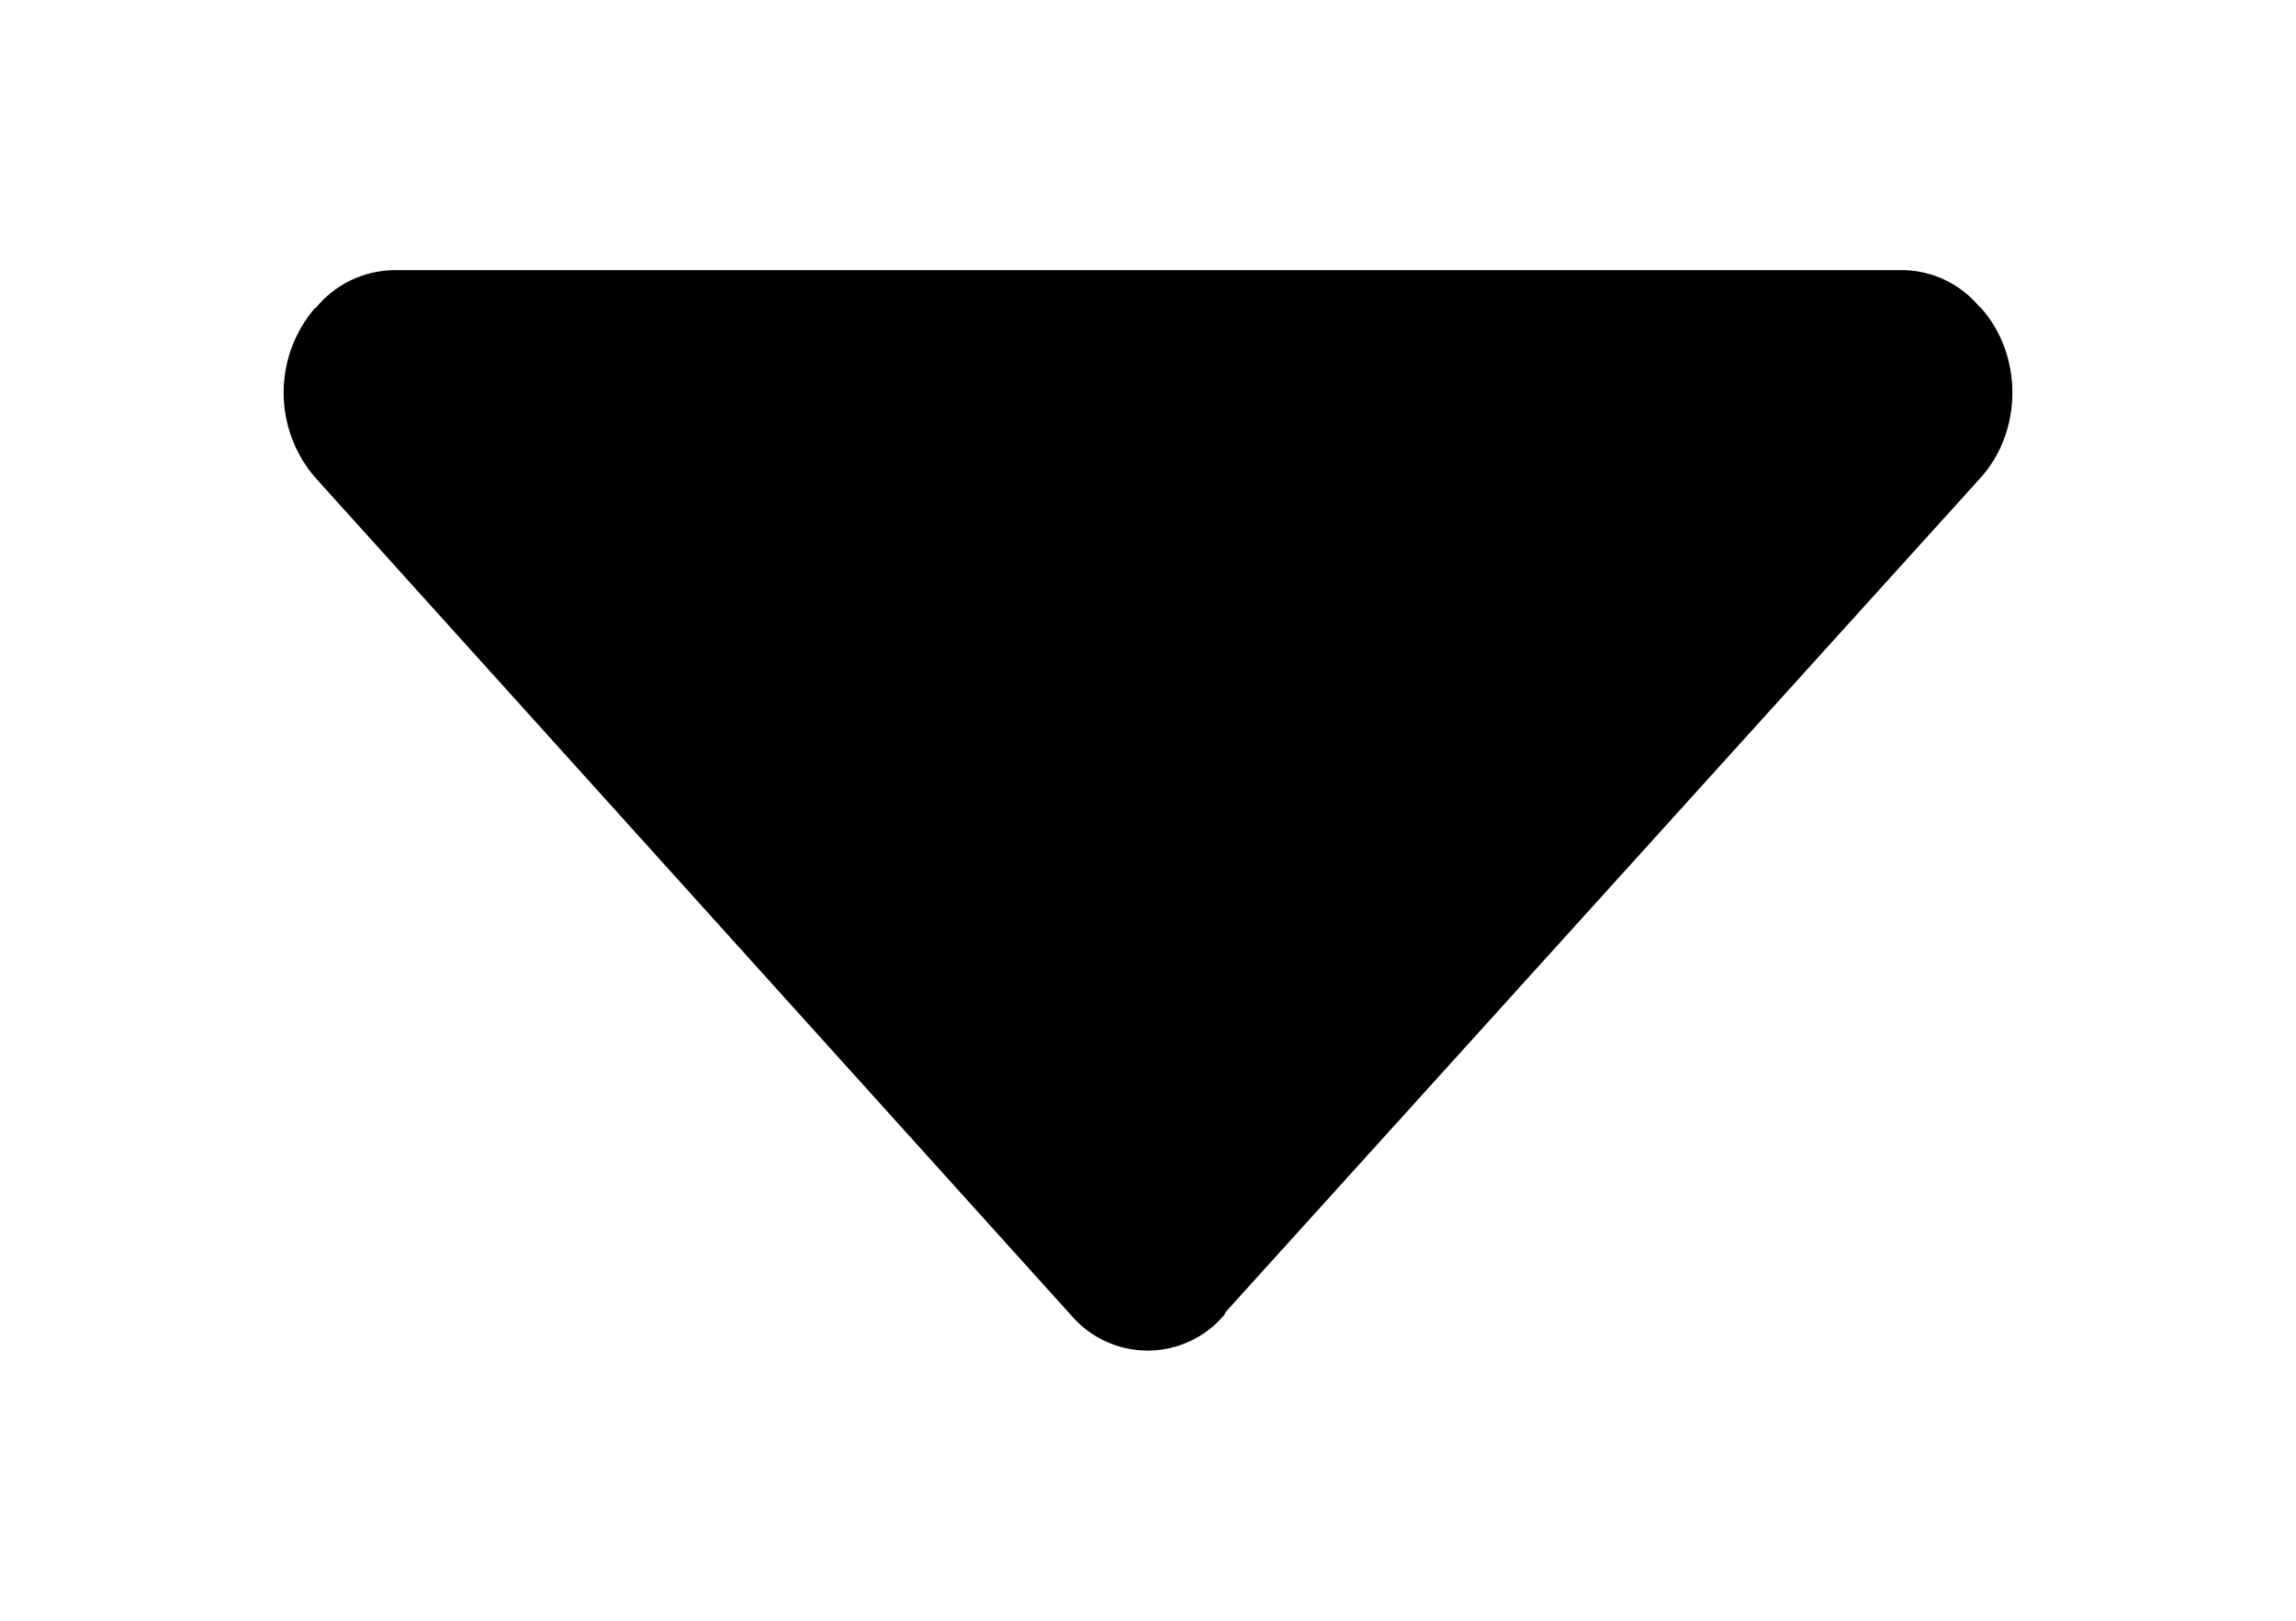 <svg width="34" height="24" viewBox="0 0 34 24" fill="none" xmlns="http://www.w3.org/2000/svg">
<g filter="url(#filter0_d_928_2987)">
<path d="M18.123 15.479C18.139 15.46 18.146 15.434 18.162 15.415L29.332 3.072C29.956 2.378 29.956 1.251 29.332 0.557C29.326 0.55 29.319 0.547 29.313 0.544C29.174 0.376 29 0.24 28.803 0.146C28.607 0.052 28.392 0.002 28.174 0L5.83 0C5.608 0.004 5.389 0.056 5.189 0.153C4.99 0.251 4.814 0.39 4.674 0.563L4.668 0.557C4.366 0.906 4.2 1.353 4.2 1.814C4.2 2.276 4.366 2.723 4.668 3.072L15.864 15.479C16.003 15.642 16.177 15.774 16.372 15.863C16.567 15.953 16.779 16 16.994 16C17.208 16 17.421 15.953 17.616 15.863C17.811 15.774 17.984 15.642 18.123 15.479Z" fill="black"/>
</g>
<defs>
<filter id="filter0_d_928_2987" x="0.2" y="0" width="33.6" height="24" filterUnits="userSpaceOnUse" color-interpolation-filters="sRGB">
<feFlood flood-opacity="0" result="BackgroundImageFix"/>
<feColorMatrix in="SourceAlpha" type="matrix" values="0 0 0 0 0 0 0 0 0 0 0 0 0 0 0 0 0 0 127 0" result="hardAlpha"/>
<feOffset dy="4"/>
<feGaussianBlur stdDeviation="2"/>
<feComposite in2="hardAlpha" operator="out"/>
<feColorMatrix type="matrix" values="0 0 0 0 0 0 0 0 0 0 0 0 0 0 0 0 0 0 0.25 0"/>
<feBlend mode="normal" in2="BackgroundImageFix" result="effect1_dropShadow_928_2987"/>
<feBlend mode="normal" in="SourceGraphic" in2="effect1_dropShadow_928_2987" result="shape"/>
</filter>
</defs>
</svg>
